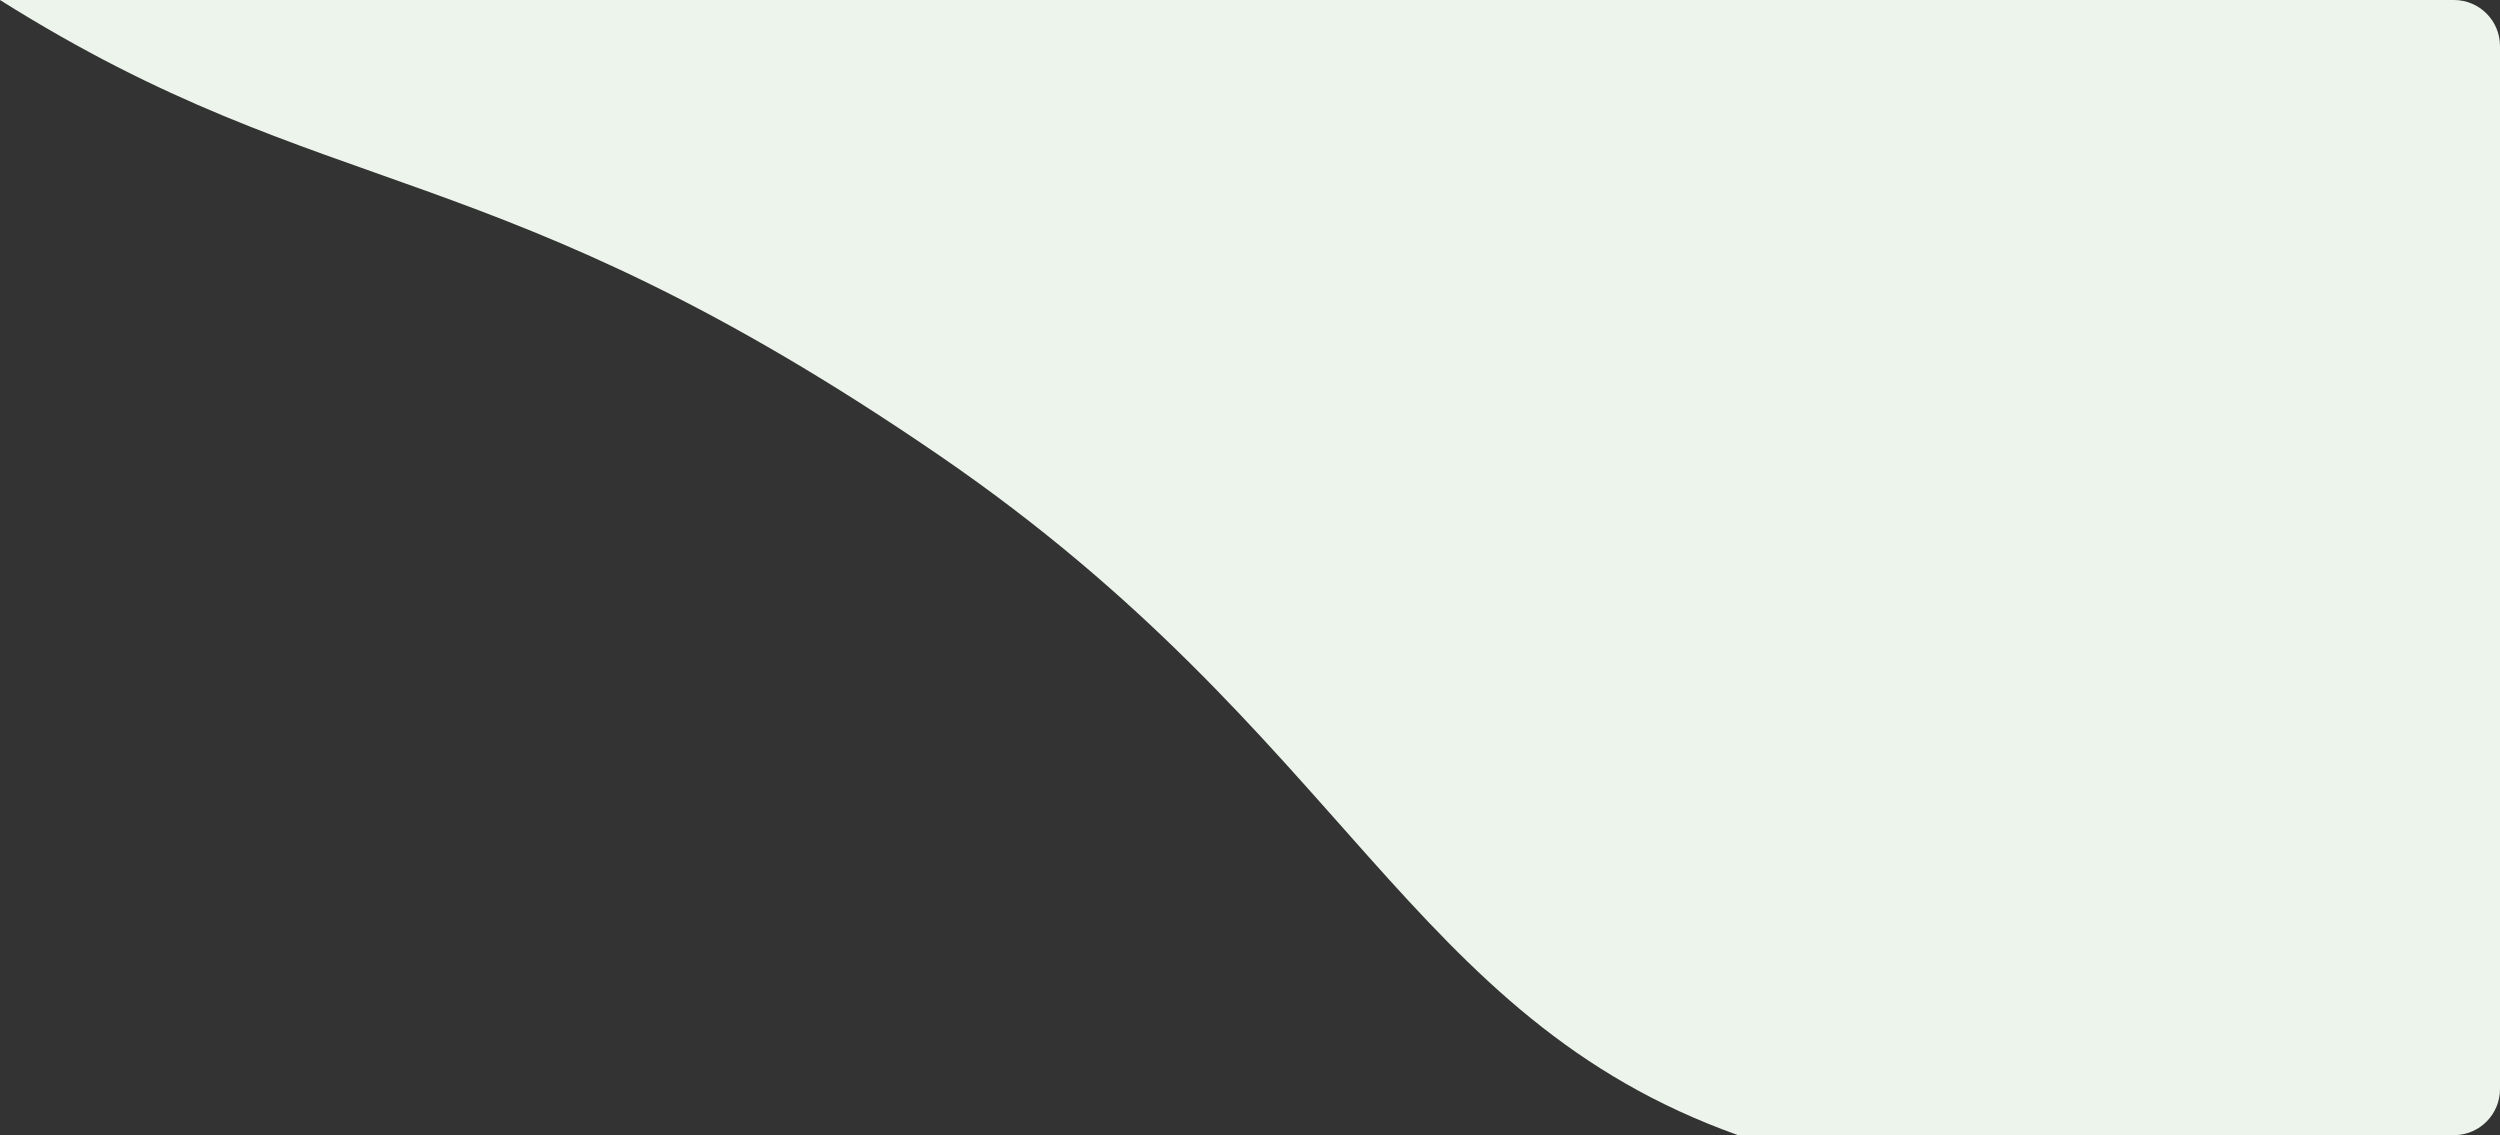 <?xml version="1.0" encoding="utf-8"?>
<!-- Generator: Adobe Illustrator 24.2.3, SVG Export Plug-In . SVG Version: 6.00 Build 0)  -->
<svg version="1.1" id="Layer_1" xmlns="http://www.w3.org/2000/svg" xmlns:xlink="http://www.w3.org/1999/xlink" x="0px" y="0px"
	 viewBox="0 0 433.87 197" style="enable-background:new 0 0 433.87 197;" xml:space="preserve">
<rect x="0" y="0" width="433.87" height="197" fill="#333333" stroke="none"/>
<style type="text/css">
	.st0{clip-path:url(#SVGID_2_);fill:#ECF4EB;}
</style>
<g>
	<g>
		<defs>
			<path id="SVGID_1_" d="M0,0c57.31,36.06,85.5,25.9,163.1,79.1c70.81,48.54,81.19,97.44,138.53,117.9h132.24V0H0"/>
		</defs>
		<clipPath id="SVGID_2_">
			<use xlink:href="#SVGID_1_"  style="overflow:visible;"/>
		</clipPath>
		<path class="st0" d="M425.87,0H0c57.31,36.06,85.5,25.9,163.1,79.1c70.81,48.54,81.19,97.44,138.53,117.9h124.49
			c4.3-0.13,7.75-3.66,7.75-8V8C433.87,3.58,430.29,0,425.87,0"/>
	</g>
</g>
</svg>
